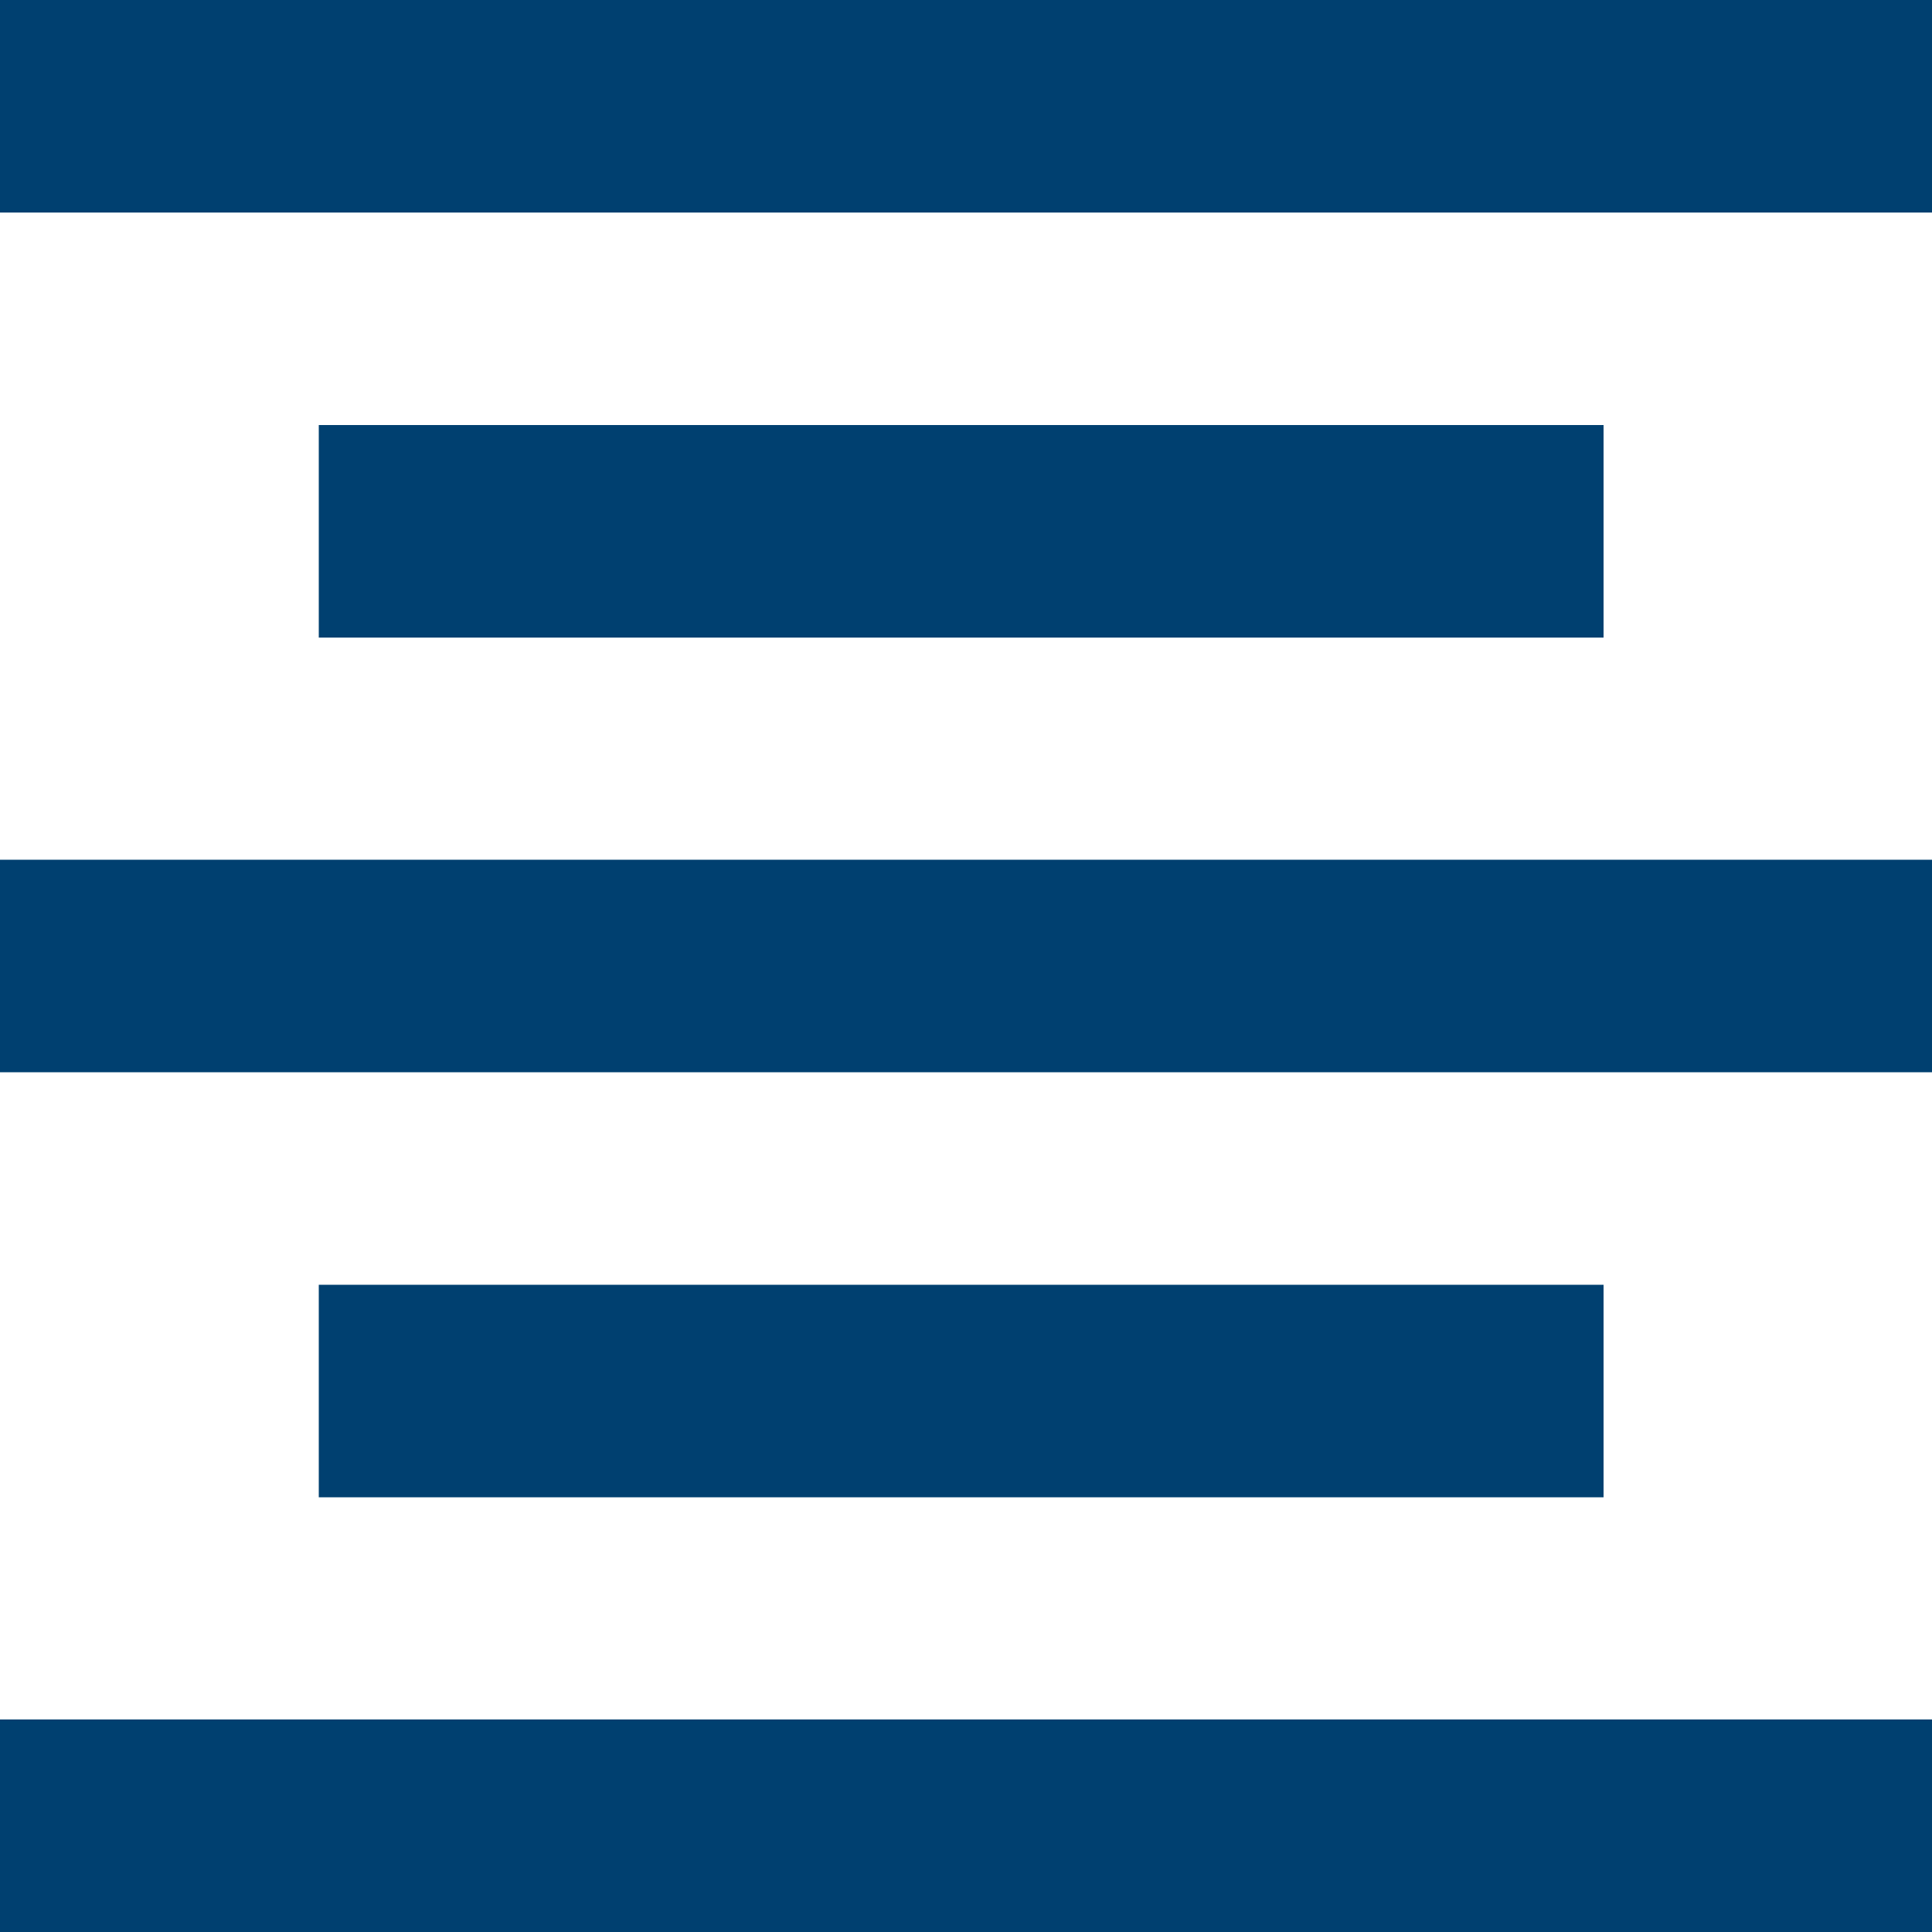 <svg xmlns="http://www.w3.org/2000/svg" preserveAspectRatio="none" viewBox="0 0 20 20">
<path fill="#004070" d="M0,17.8V20h20v-2.2H0z M0,8.9v2.2h20V8.9H0z"/>
<rect fill="#004070" x="3.3" y="13.3" width="13.3" height="2.2"/>
<rect fill="#004070" x="3.3" y="4.4" width="13.3" height="2.2"/>
<rect fill="#004070" width="20" height="2.2"/>
</svg>
